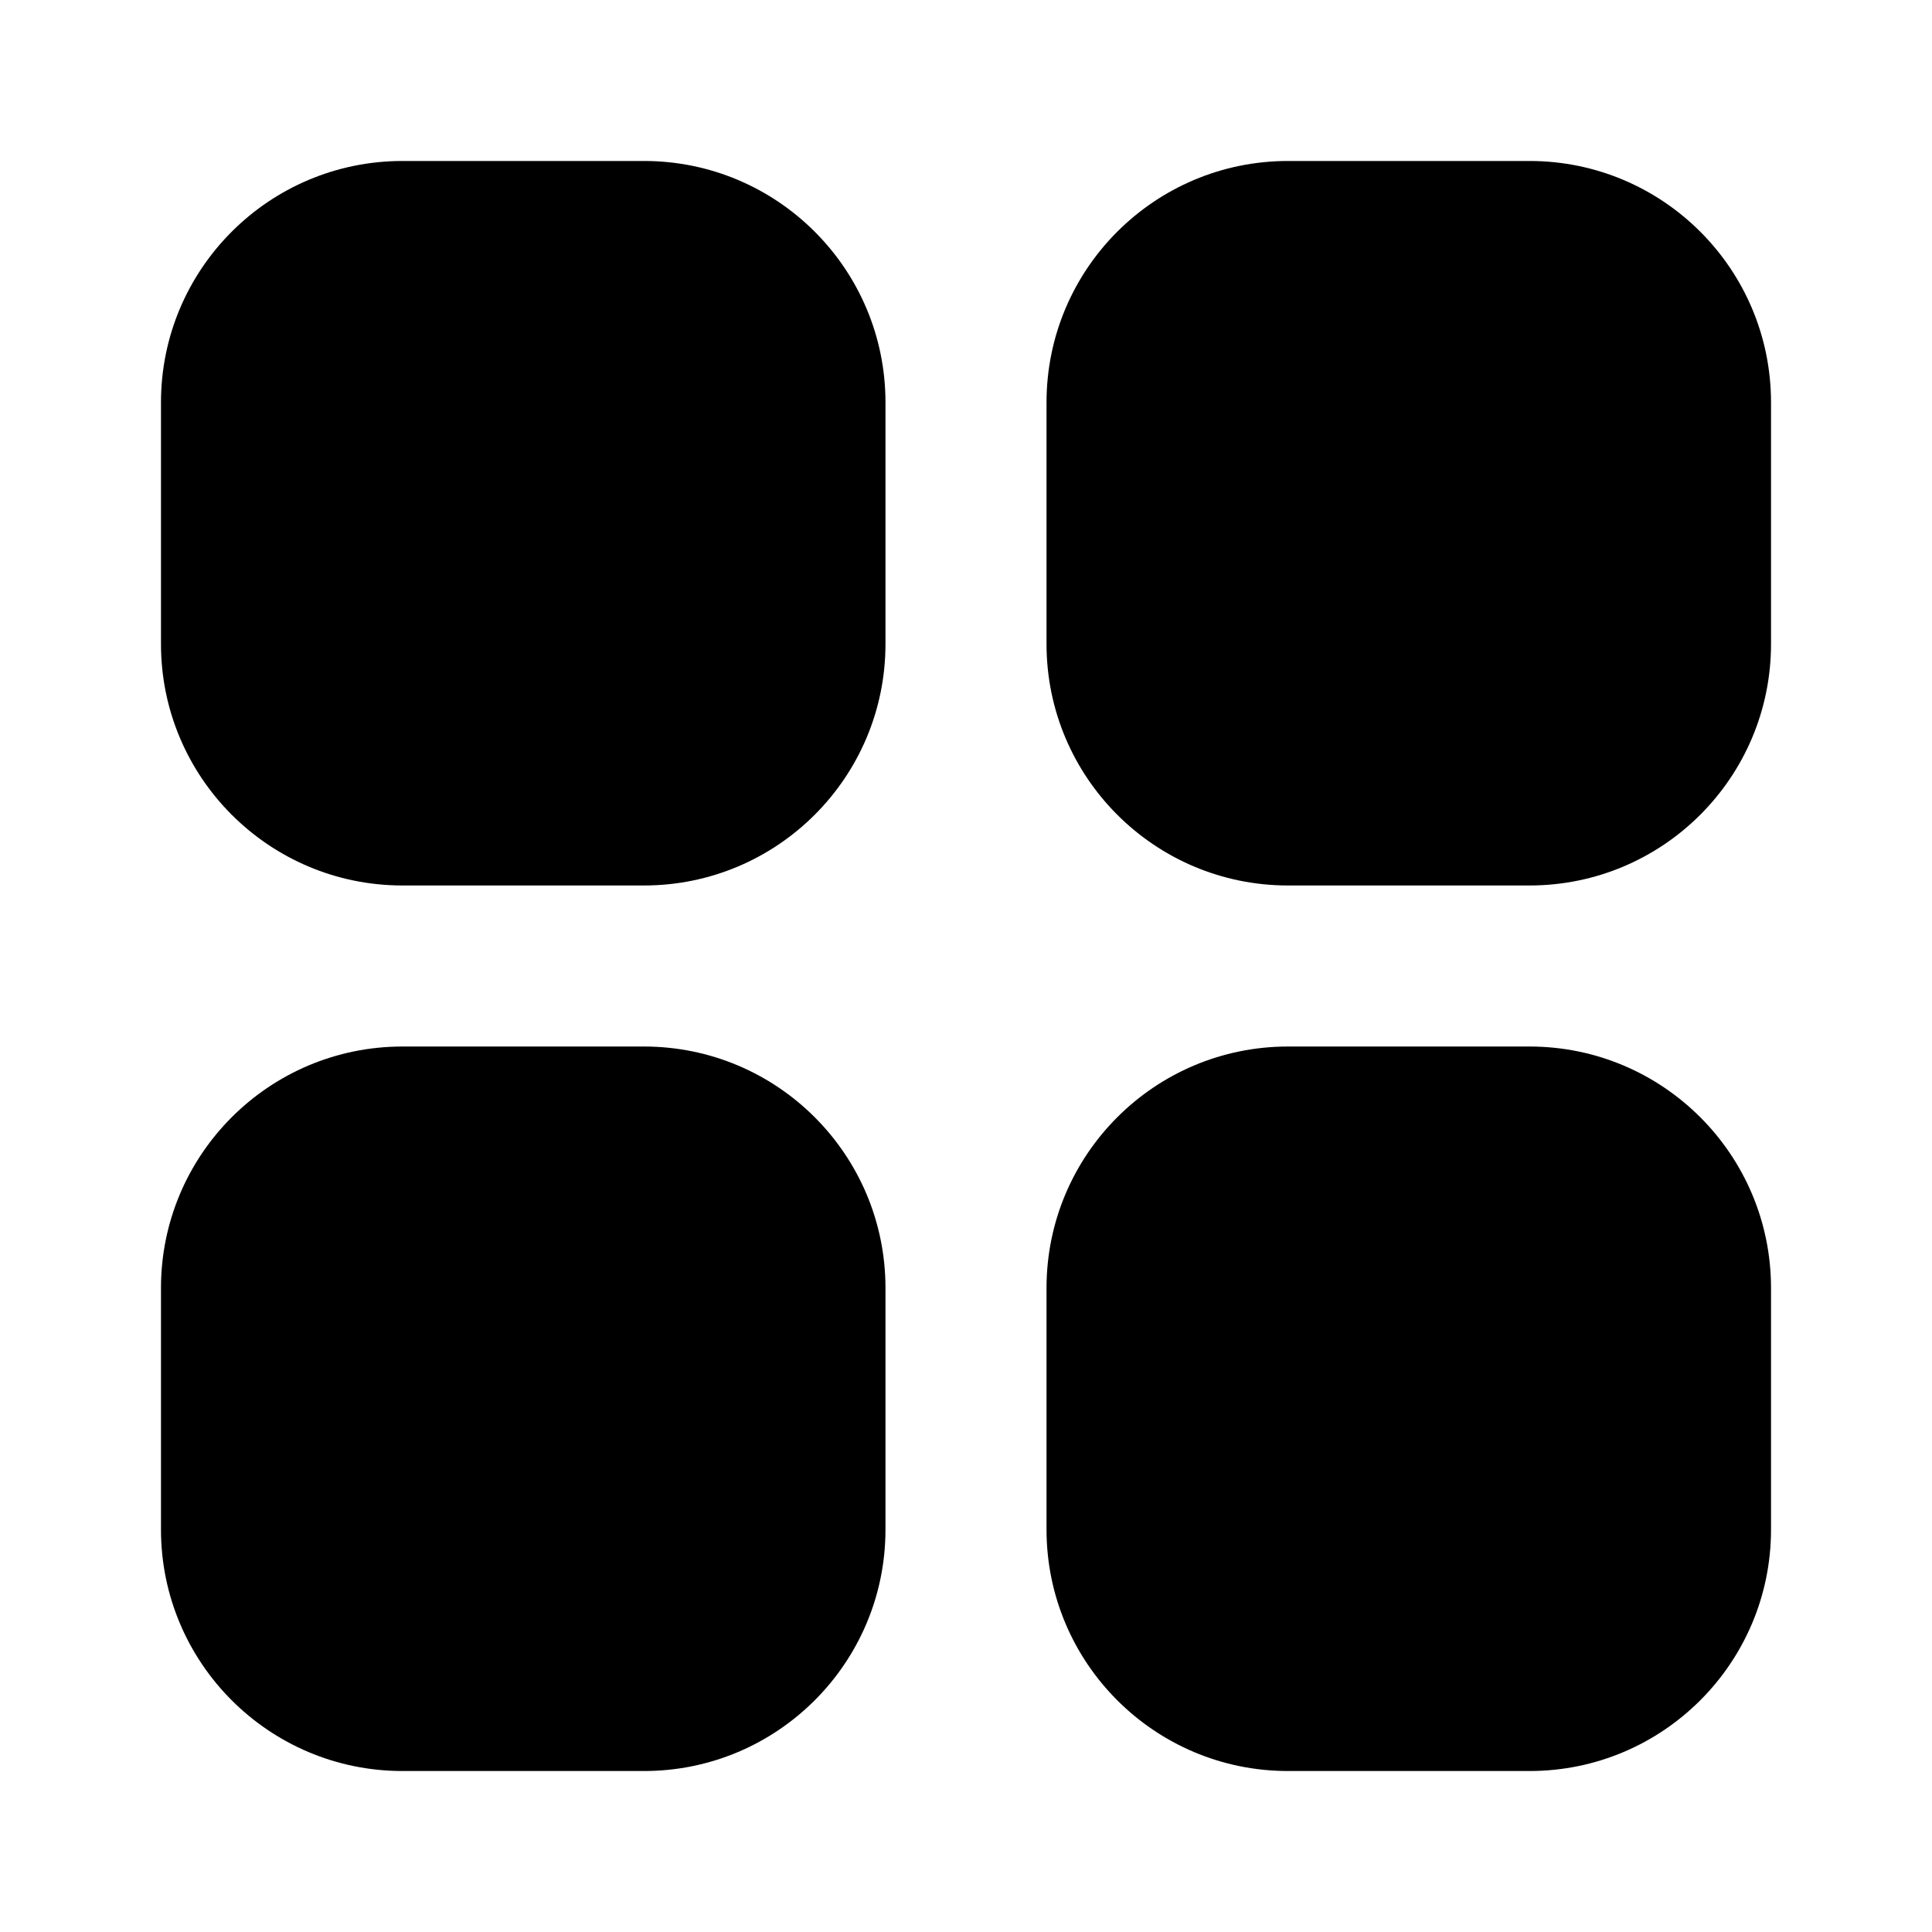 <svg width="28" height="28" viewBox="0 0 28 28" fill="none" xmlns="http://www.w3.org/2000/svg">
<path d="M9.333 2.333H5.833C3.9 2.333 2.333 3.9 2.333 5.833V9.333C2.333 11.266 3.9 12.833 5.833 12.833H9.333C11.266 12.833 12.833 11.266 12.833 9.333V5.833C12.833 3.9 11.266 2.333 9.333 2.333Z" fill="currentColor"/>
<path d="M22.167 2.333H18.667C16.734 2.333 15.167 3.9 15.167 5.833V9.333C15.167 11.266 16.734 12.833 18.667 12.833H22.167C24.1 12.833 25.667 11.266 25.667 9.333V5.833C25.667 3.9 24.1 2.333 22.167 2.333Z" fill="currentColor"/>
<path d="M9.333 15.167H5.833C3.9 15.167 2.333 16.734 2.333 18.667V22.167C2.333 24.1 3.9 25.667 5.833 25.667H9.333C11.266 25.667 12.833 24.1 12.833 22.167V18.667C12.833 16.734 11.266 15.167 9.333 15.167Z" fill="currentColor"/>
<path d="M22.167 15.167H18.667C16.734 15.167 15.167 16.734 15.167 18.667V22.167C15.167 24.1 16.734 25.667 18.667 25.667H22.167C24.1 25.667 25.667 24.1 25.667 22.167V18.667C25.667 16.734 24.1 15.167 22.167 15.167Z" fill="currentColor"/>
</svg>
